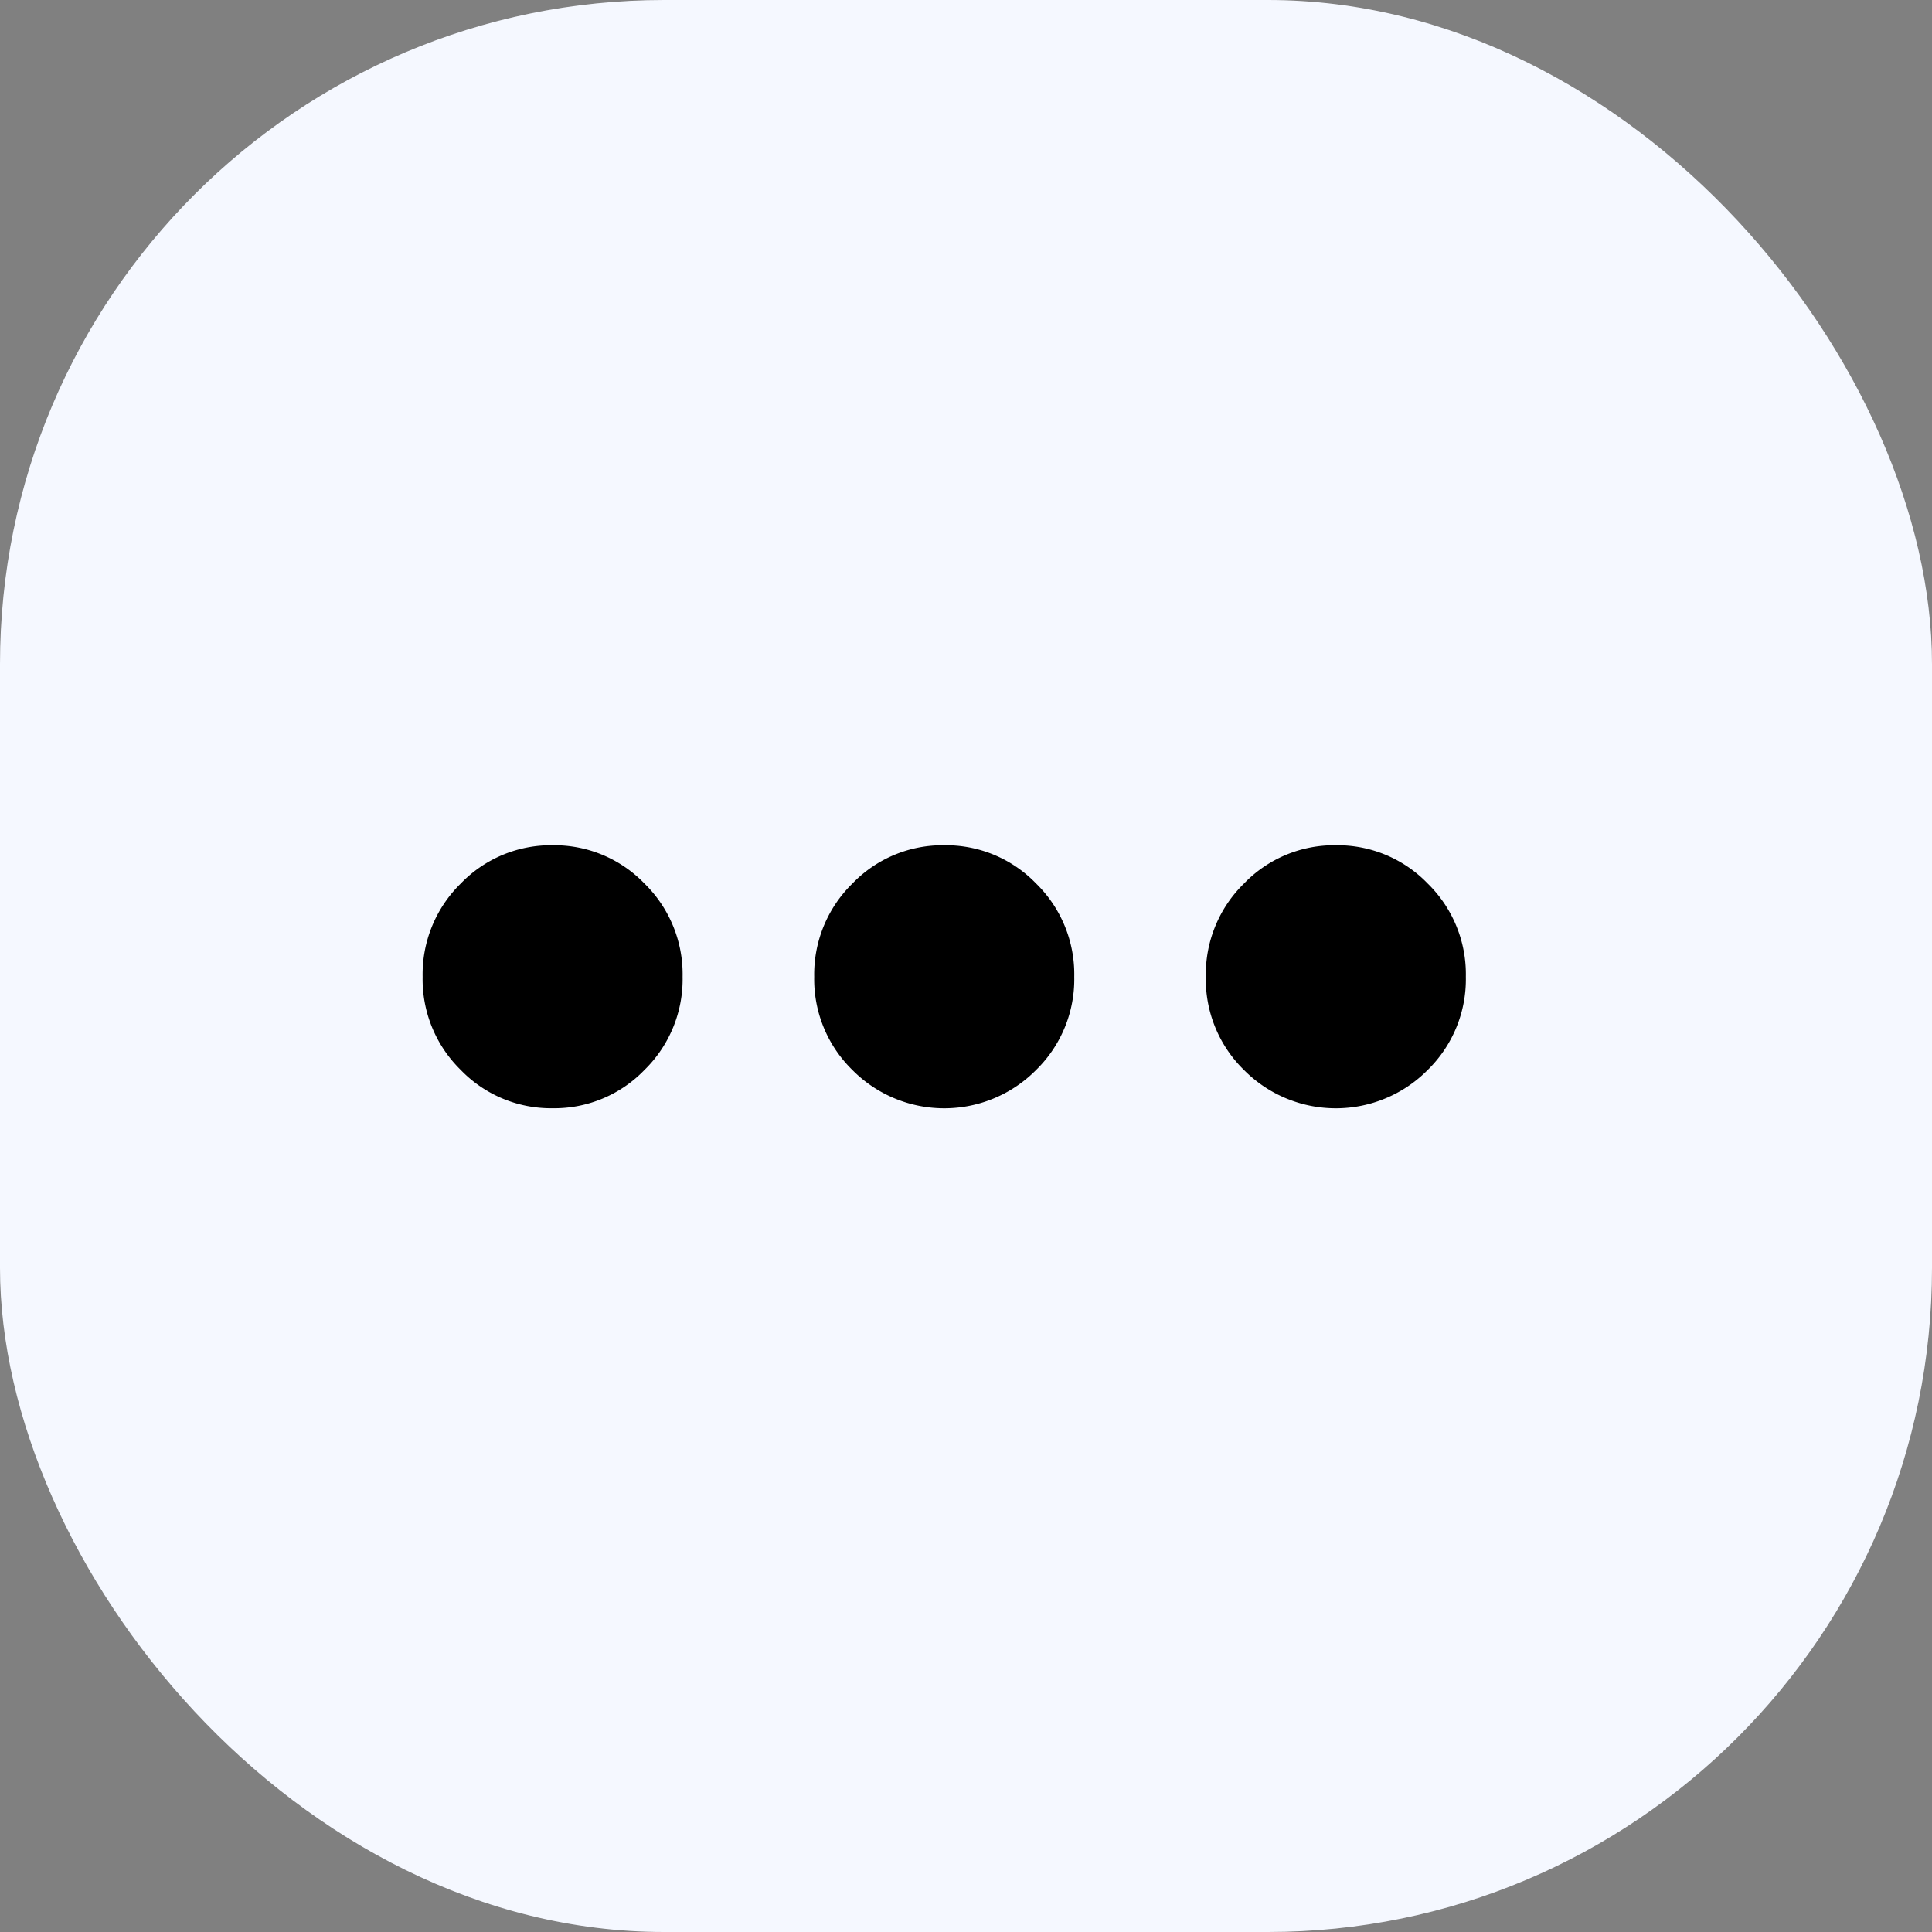 <svg id="Composant_40_1" data-name="Composant 40 – 1" xmlns="http://www.w3.org/2000/svg" width="32" height="32" viewBox="0 0 32 32">
  <rect x="0" y="0" width="32" height="32" fill="#808080" stroke="none"/>
  <rect id="Rectangle_2905" data-name="Rectangle 2905" width="32" height="32" rx="11" fill="#f5f8ff"/>
  <g id="Groupe_791" data-name="Groupe 791" transform="translate(7 18.358) rotate(-90)">
    <path id="more" d="M2.153,0a2.074,2.074,0,0,1,1.52.633,2.1,2.1,0,0,1,.633,1.545,2.1,2.1,0,0,1-.633,1.545,2.074,2.074,0,0,1-1.52.633,2.074,2.074,0,0,1-1.52-.633A2.1,2.1,0,0,1,0,2.179,2.105,2.105,0,0,1,.633.633,2.072,2.072,0,0,1,2.154,0ZM15.126,0a2.074,2.074,0,0,1,1.52.633,2.1,2.1,0,0,1,.633,1.545,2.1,2.1,0,0,1-.633,1.545,2.141,2.141,0,0,1-3.041,0,2.1,2.1,0,0,1-.633-1.545A2.105,2.105,0,0,1,13.606.633,2.072,2.072,0,0,1,15.126,0ZM8.64,0a2.074,2.074,0,0,1,1.52.633,2.1,2.1,0,0,1,.633,1.545,2.1,2.1,0,0,1-.633,1.545,2.141,2.141,0,0,1-3.041,0,2.1,2.1,0,0,1-.633-1.545A2.105,2.105,0,0,1,7.12.633,2.072,2.072,0,0,1,8.64,0Z" transform="translate(4.358) rotate(90)"/>
  </g>
</svg>
